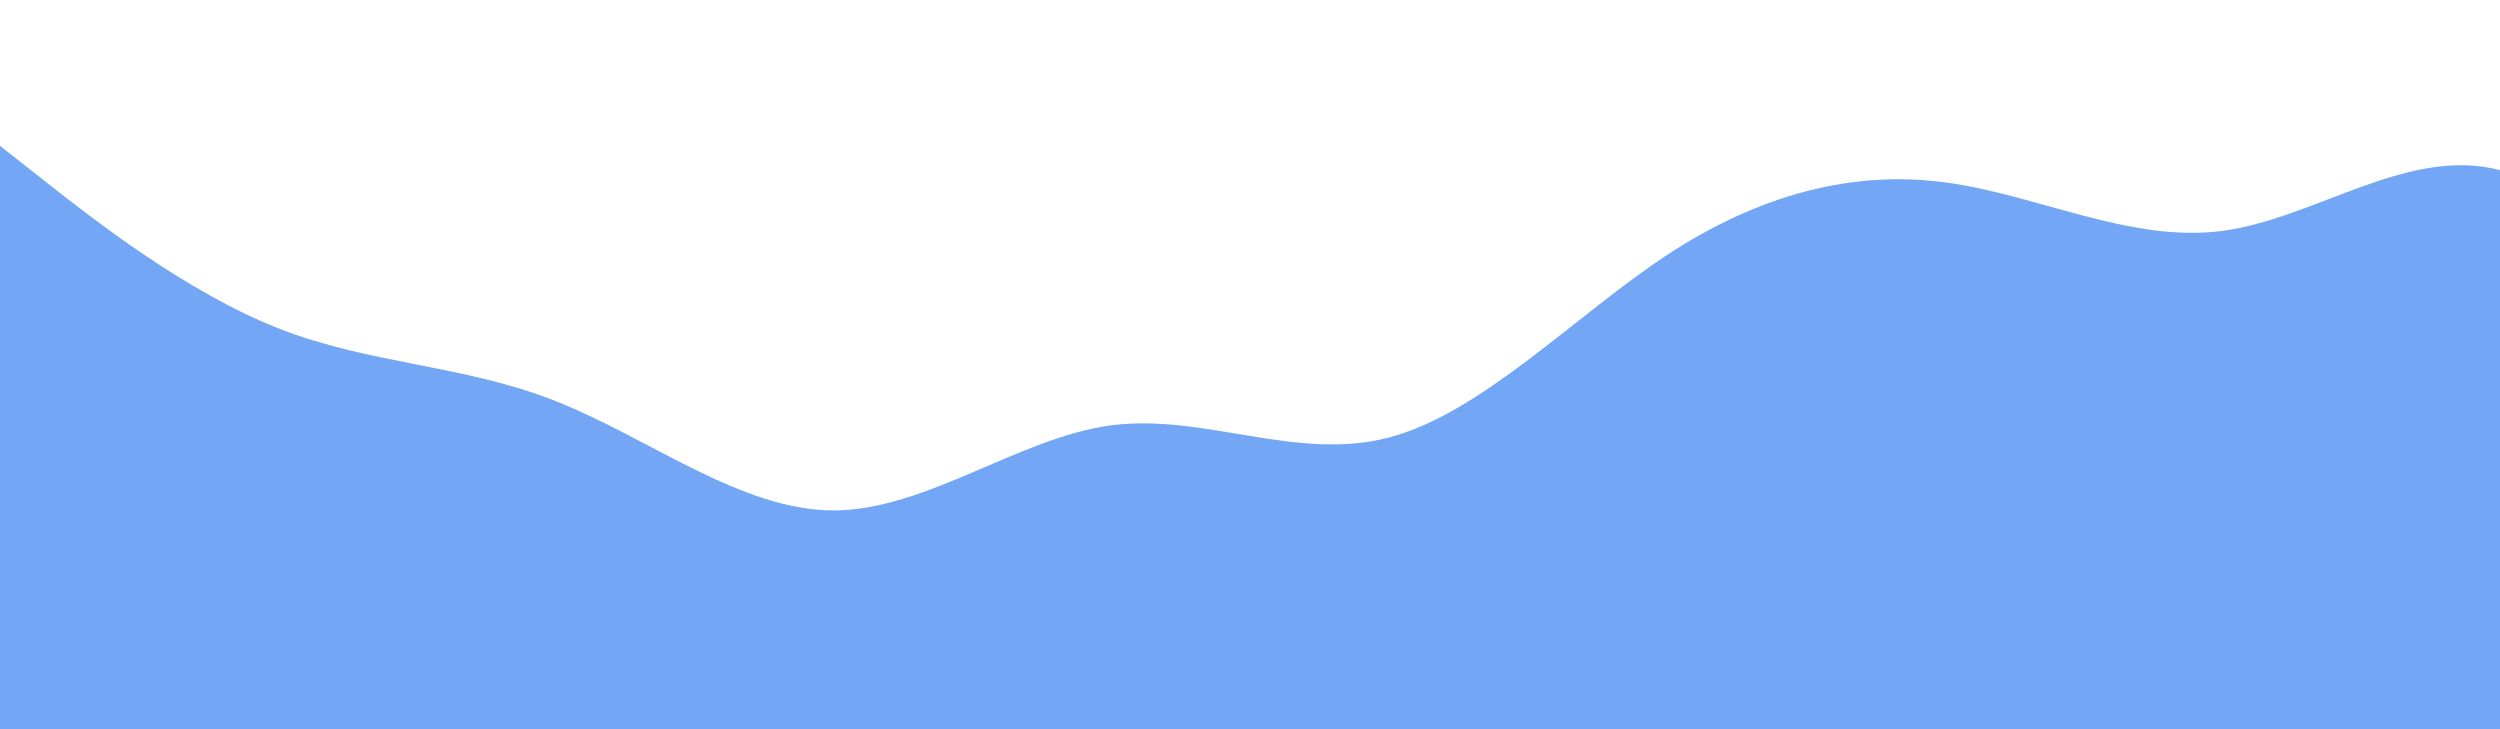 <?xml version="1.0" standalone="no"?>
<svg xmlns:xlink="http://www.w3.org/1999/xlink" id="wave" style="transform:rotate(0deg); transition: 0.3s" viewBox="0 0 1440 420" version="1.1" xmlns="http://www.w3.org/2000/svg"><defs><linearGradient id="sw-gradient-0" x1="0" x2="0" y1="1" y2="0"><stop stop-color="rgba(115, 167, 245, 1)" offset="0%"/><stop stop-color="rgba(115, 167, 245, 1)" offset="100%"/></linearGradient></defs><path style="transform:translate(0, 0px); opacity:1" fill="url(#sw-gradient-0)" d="M0,84L26.7,105C53.3,126,107,168,160,189C213.3,210,267,210,320,231C373.3,252,427,294,480,294C533.3,294,587,252,640,245C693.3,238,747,266,800,252C853.3,238,907,182,960,147C1013.3,112,1067,98,1120,105C1173.3,112,1227,140,1280,133C1333.3,126,1387,84,1440,98C1493.3,112,1547,182,1600,231C1653.3,280,1707,308,1760,294C1813.3,280,1867,224,1920,210C1973.3,196,2027,224,2080,203C2133.3,182,2187,112,2240,70C2293.3,28,2347,14,2400,35C2453.3,56,2507,112,2560,140C2613.3,168,2667,168,2720,203C2773.3,238,2827,308,2880,329C2933.3,350,2987,322,3040,301C3093.3,280,3147,266,3200,245C3253.3,224,3307,196,3360,196C3413.3,196,3467,224,3520,217C3573.3,210,3627,168,3680,154C3733.3,140,3787,154,3813,161L3840,168L3840,420L3813.3,420C3786.7,420,3733,420,3680,420C3626.7,420,3573,420,3520,420C3466.7,420,3413,420,3360,420C3306.7,420,3253,420,3200,420C3146.7,420,3093,420,3040,420C2986.7,420,2933,420,2880,420C2826.7,420,2773,420,2720,420C2666.7,420,2613,420,2560,420C2506.7,420,2453,420,2400,420C2346.7,420,2293,420,2240,420C2186.7,420,2133,420,2080,420C2026.7,420,1973,420,1920,420C1866.7,420,1813,420,1760,420C1706.7,420,1653,420,1600,420C1546.7,420,1493,420,1440,420C1386.7,420,1333,420,1280,420C1226.7,420,1173,420,1120,420C1066.7,420,1013,420,960,420C906.7,420,853,420,800,420C746.7,420,693,420,640,420C586.7,420,533,420,480,420C426.7,420,373,420,320,420C266.7,420,213,420,160,420C106.7,420,53,420,27,420L0,420Z"/></svg>